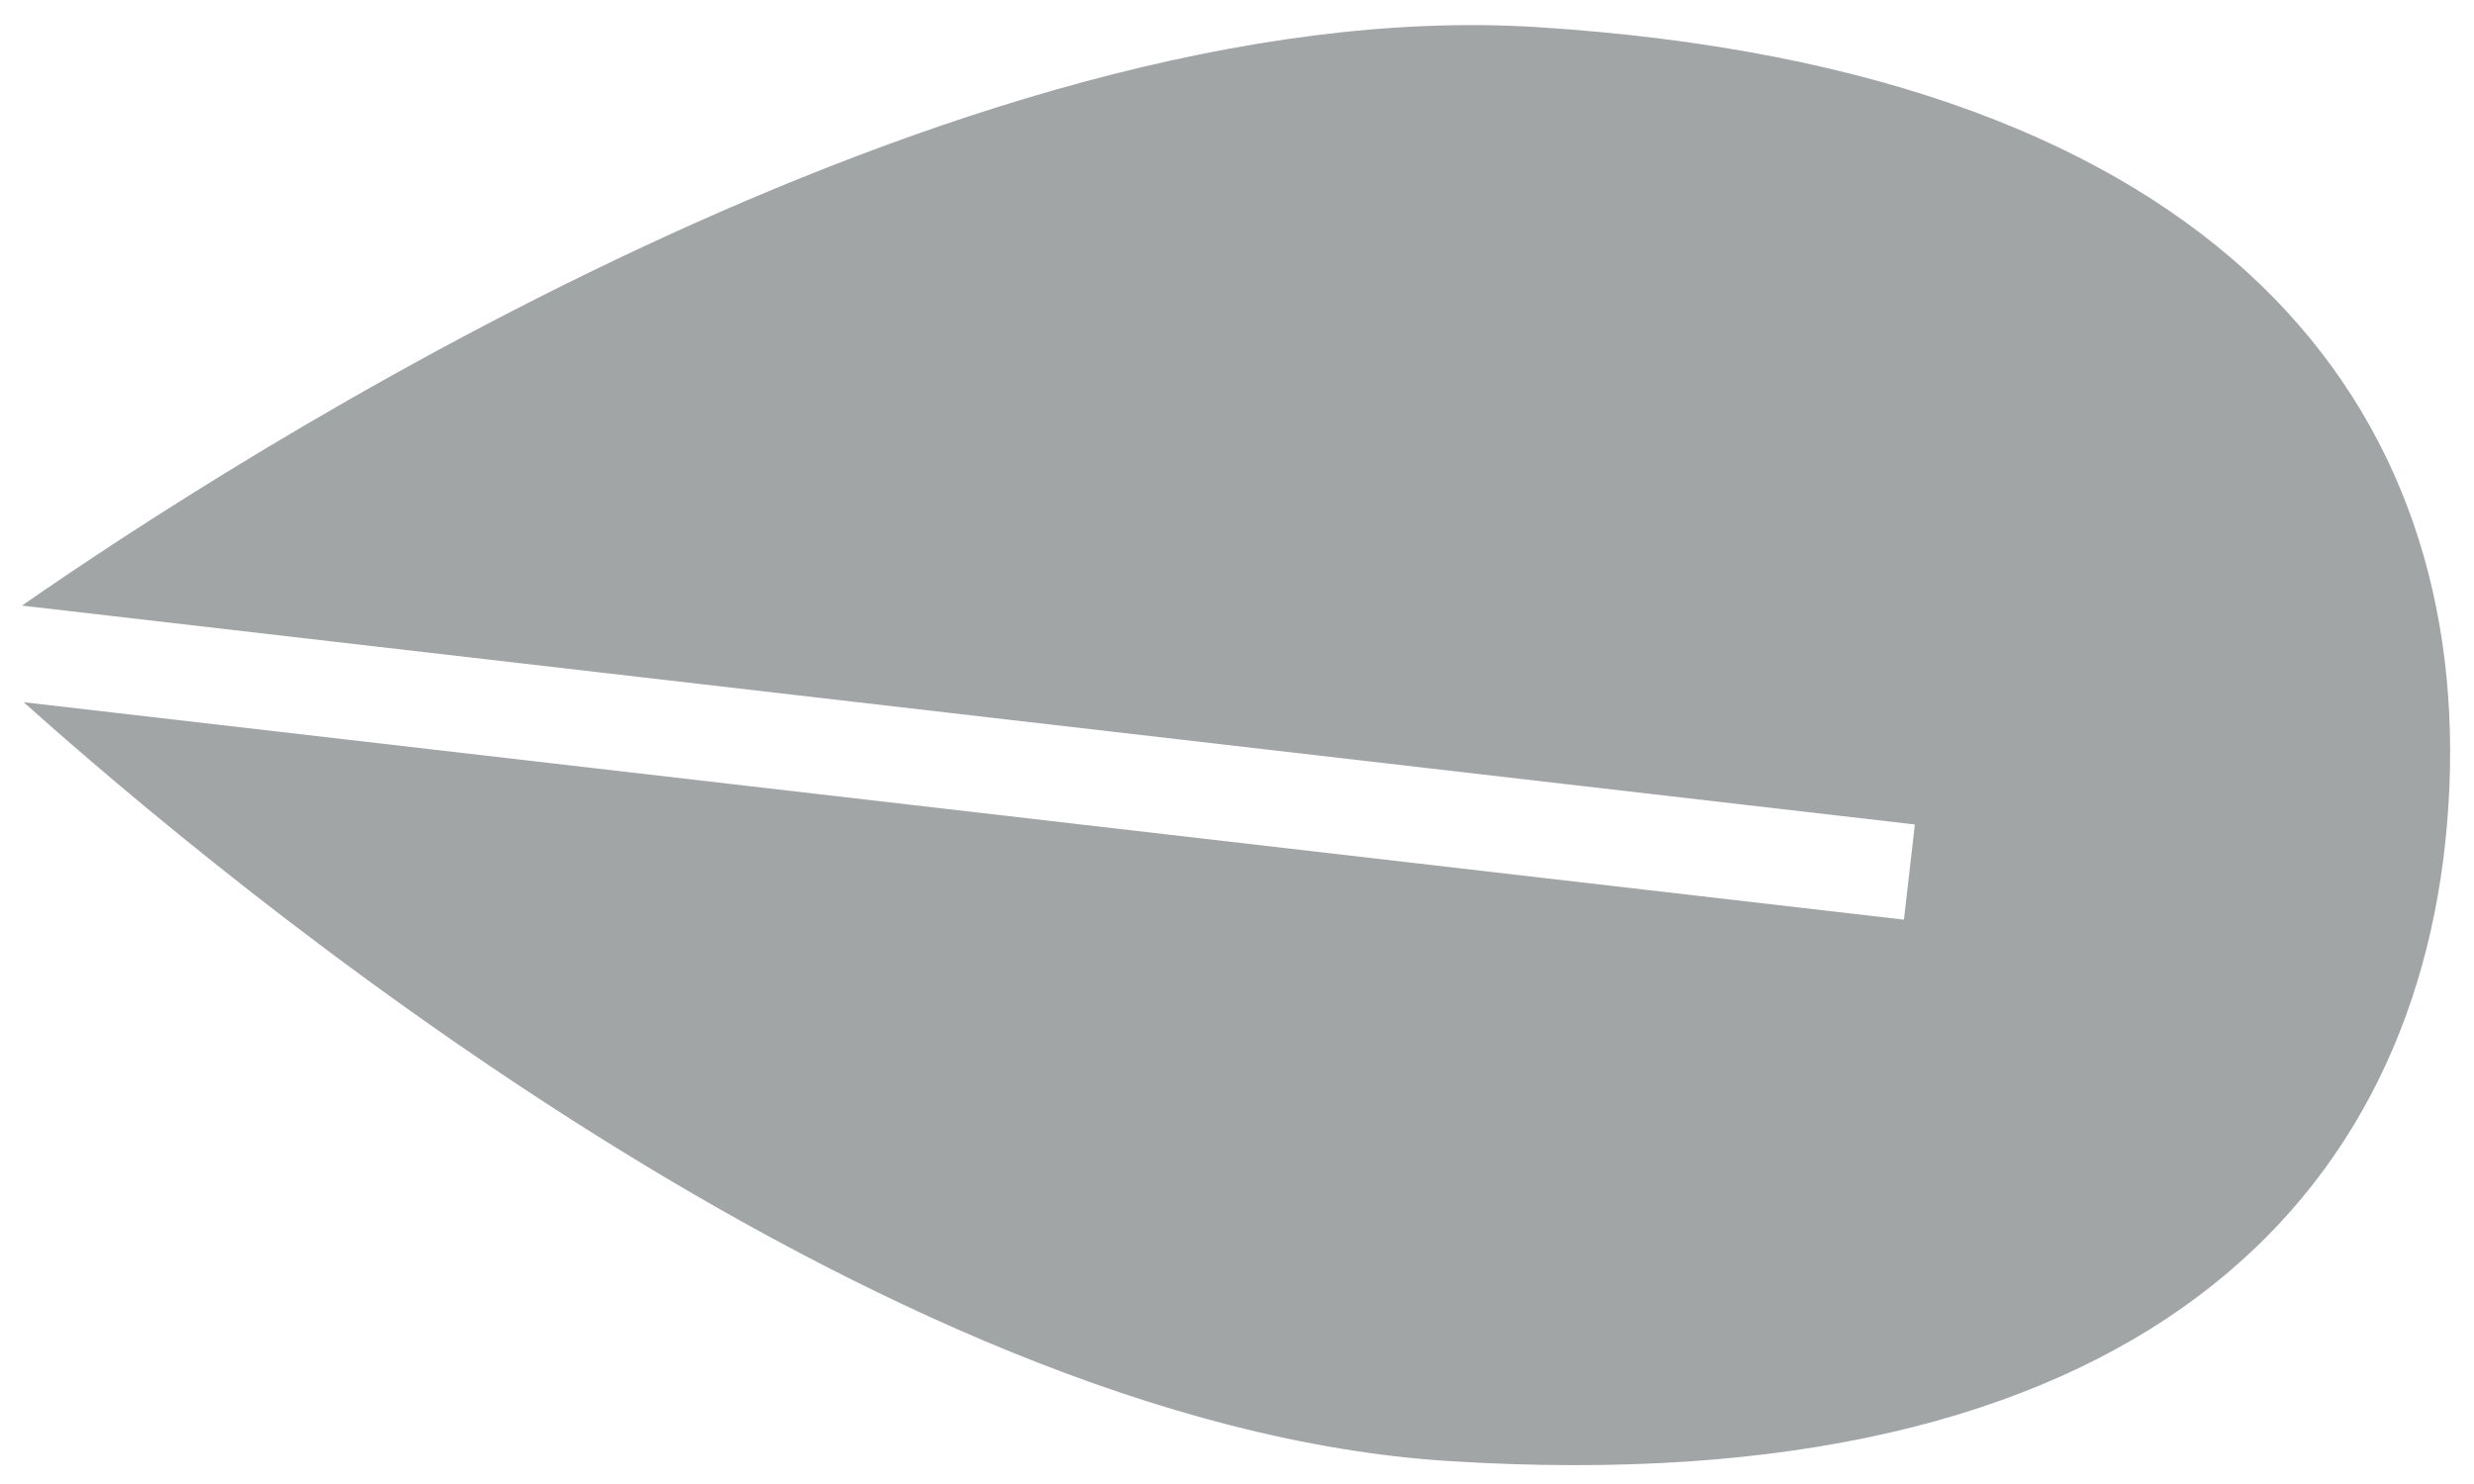<svg width="95" height="57" viewBox="0 0 95 57" fill="none" xmlns="http://www.w3.org/2000/svg">
<path d="M73.529 31.668L73.11 35.324L0.91 26.972C8.495 33.766 33.552 54.718 55.606 56.117C81.953 57.789 93.072 46.117 94.02 30.909C94.969 15.701 85.389 2.716 59.041 1.043C36.708 -0.374 8.823 17.715 0.843 23.261L73.529 31.668Z" fill="#A1A5A6"/>
</svg>
